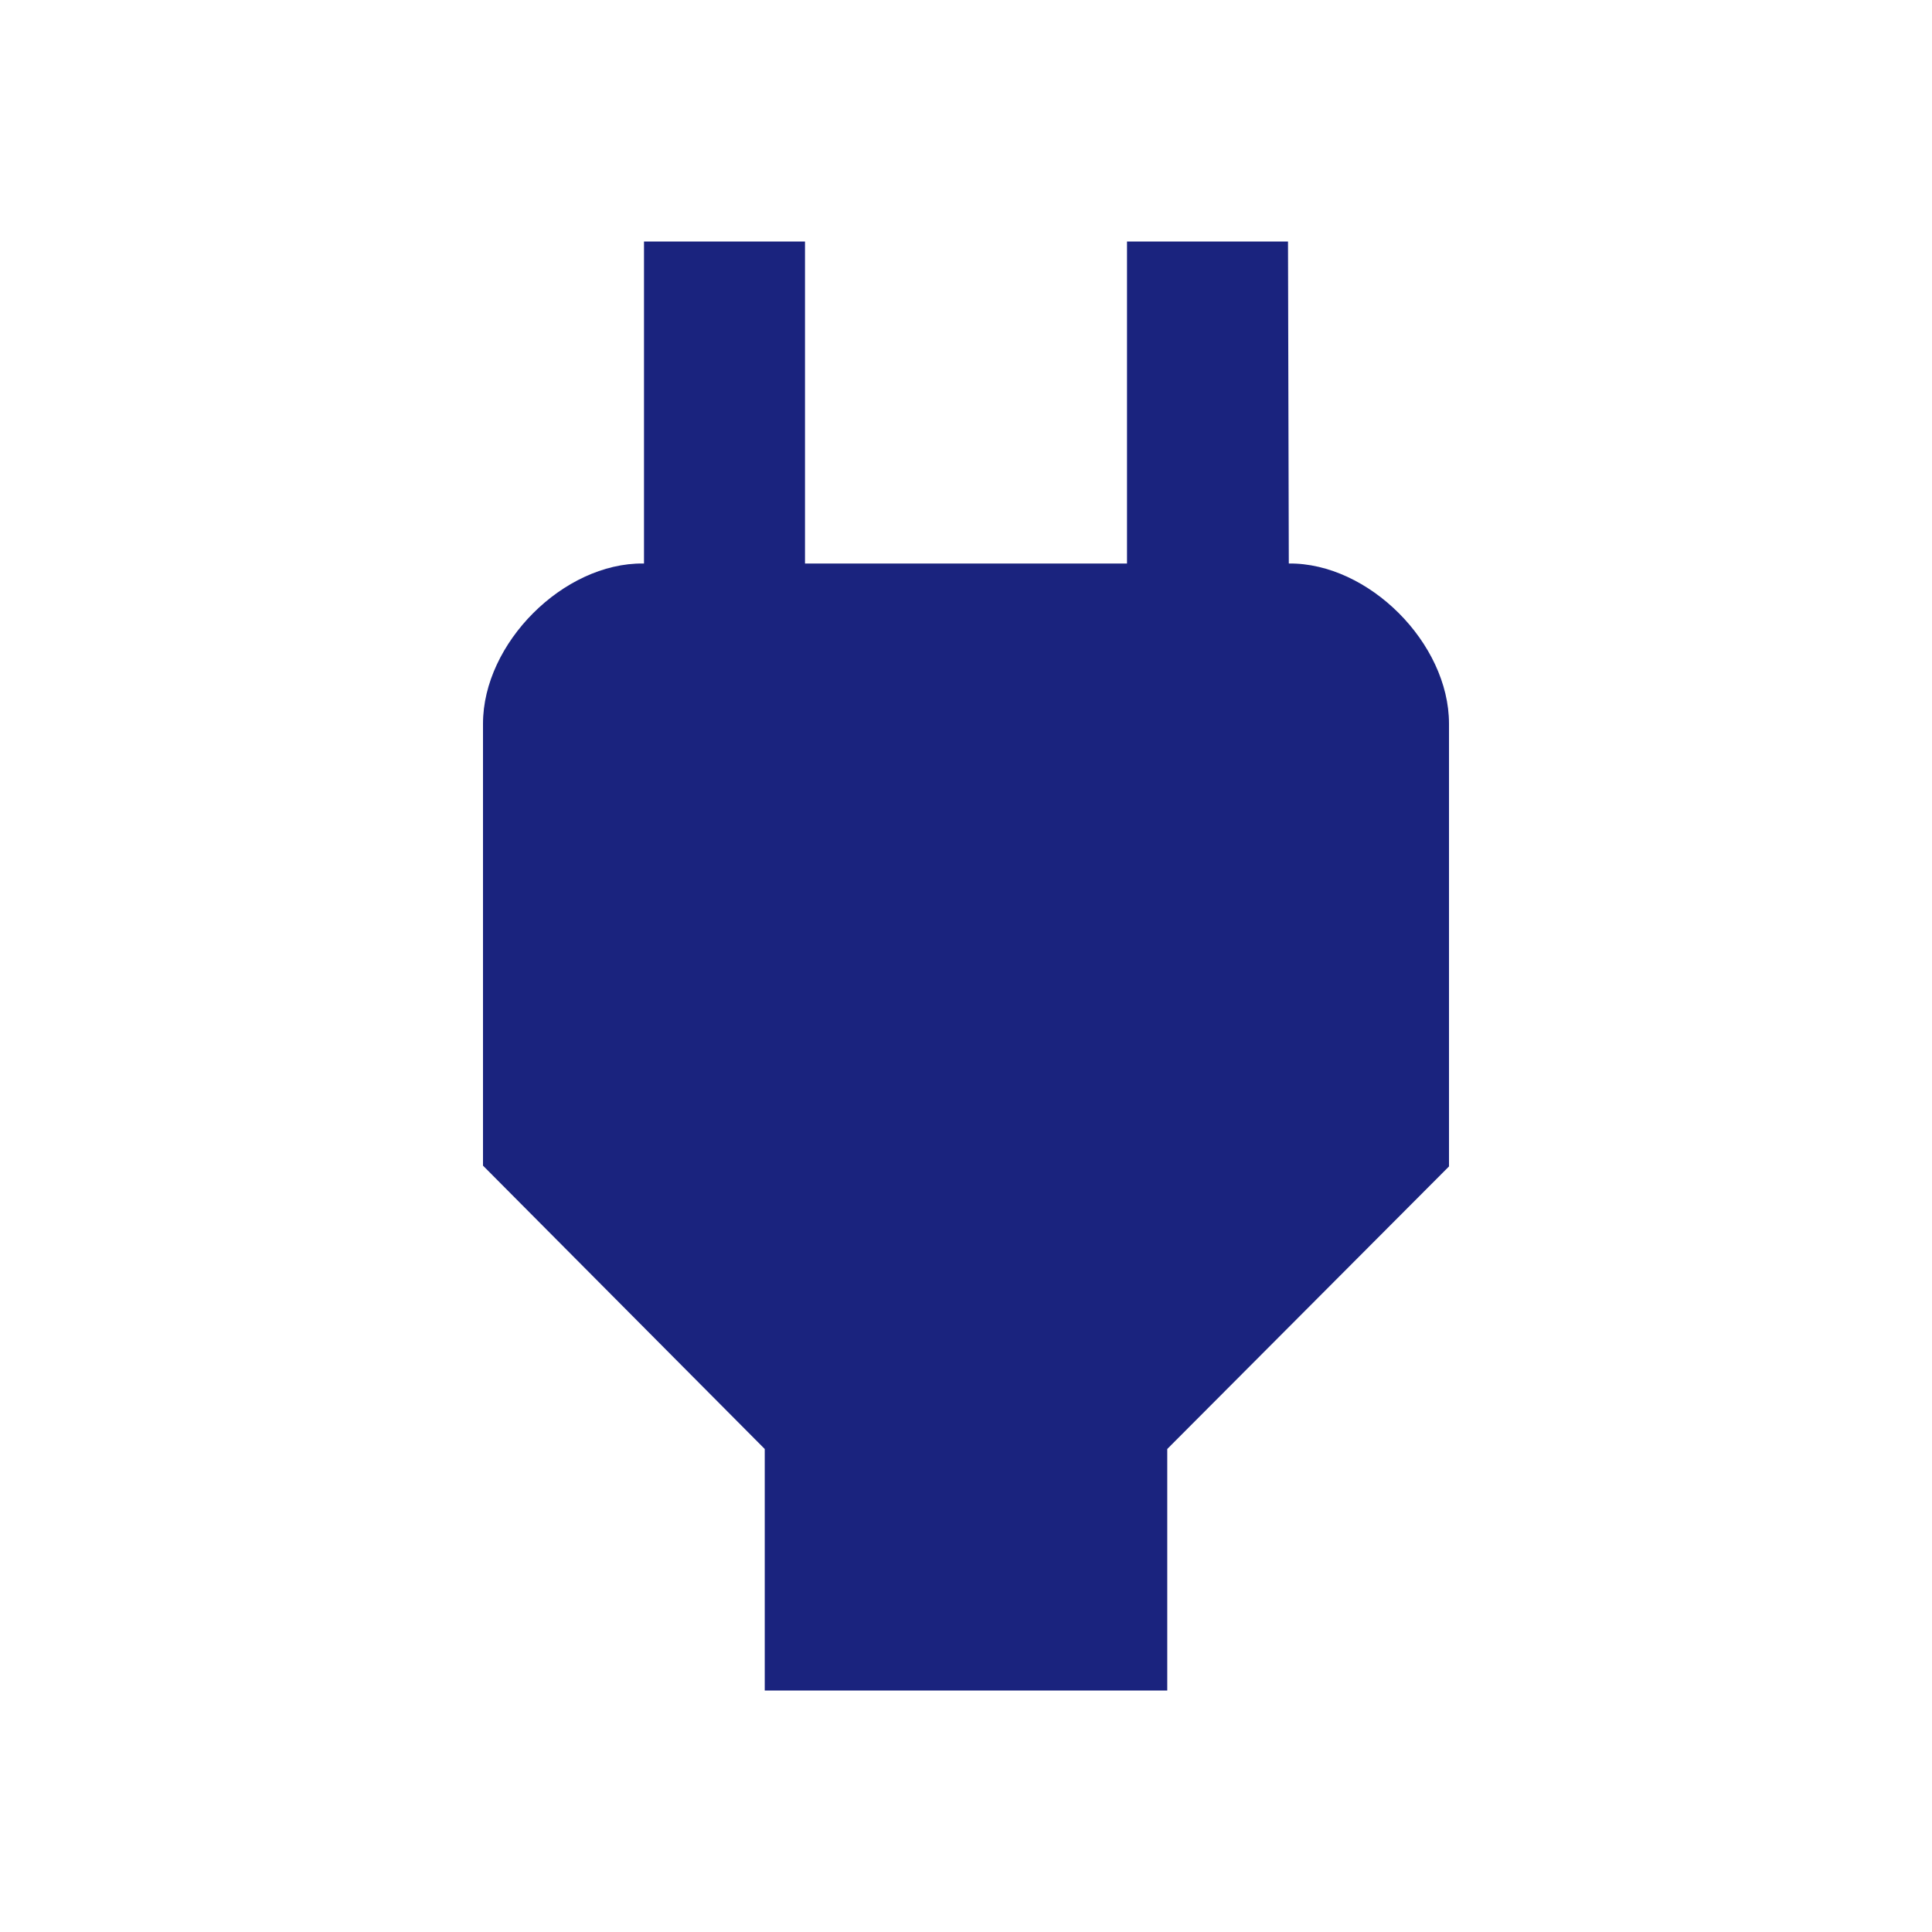 <svg fill="#1A237E" height="24" viewBox="0 0 24 24" width="24" xmlns="http://www.w3.org/2000/svg">
    <path d="M16.01 7L16 3h-2v4h-4V3H8v4h-.01C7 6.99 6 7.99 6 8.99v5.49L9.5 18v3h5v-3l3.5-3.51v-5.5c0-1-1-2-1.99-1.99z"/>
    <path d="M0 0h24v24H0z" fill="none"/>
</svg>
